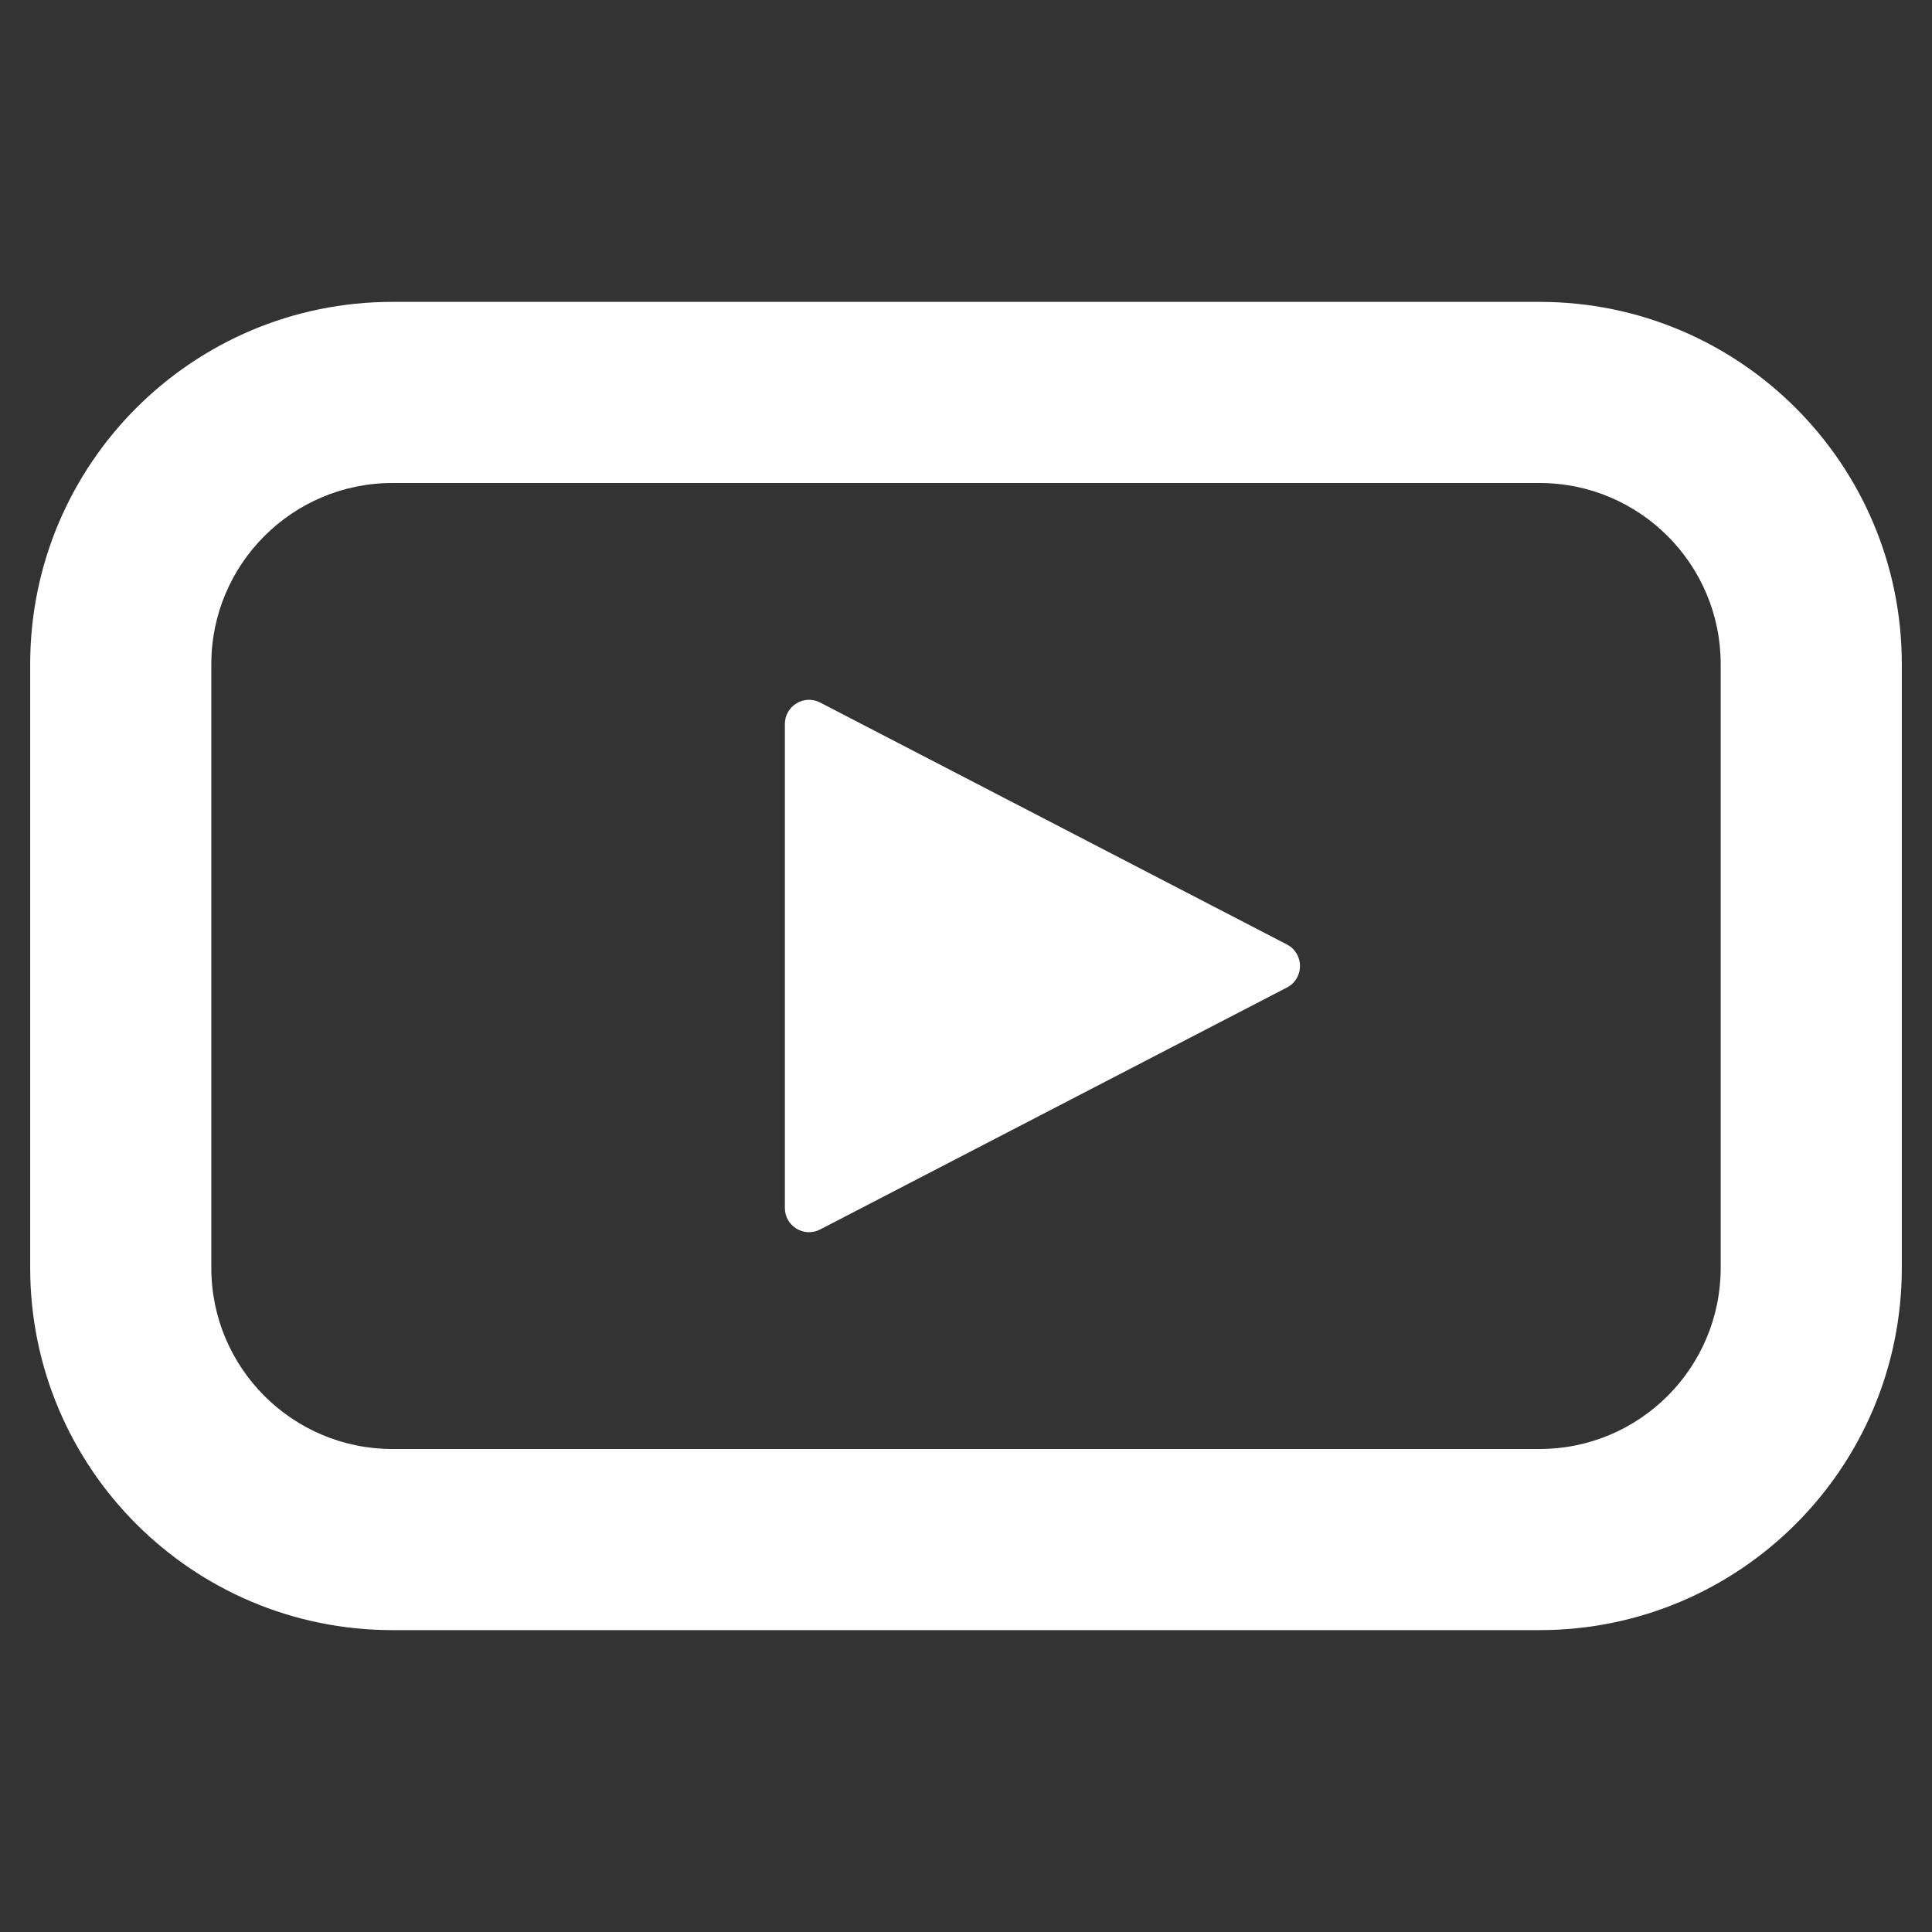 <svg width="16" height="16" viewBox="0 0 16 16" fill="none" xmlns="http://www.w3.org/2000/svg">
<rect x="0" y="0" width="16" height="16" fill="#333333" stroke="none"/>
<path d="M6.5 5.996C6.5 5.846 6.659 5.749 6.792 5.818L10.658 7.822C10.802 7.897 10.802 8.103 10.658 8.178L6.792 10.182C6.659 10.251 6.5 10.154 6.5 10.004V5.996Z" fill="white"/>
<path fill-rule="evenodd" clip-rule="evenodd" d="M0.25 5.5C0.25 3.843 1.593 2.5 3.25 2.5H12.75C14.407 2.5 15.75 3.843 15.75 5.5V10.5C15.75 12.157 14.407 13.5 12.75 13.5H3.25C1.593 13.5 0.25 12.157 0.25 10.5V5.5ZM3.25 4H12.75C13.578 4 14.25 4.672 14.25 5.5V10.5C14.25 11.328 13.578 12 12.75 12H3.25C2.422 12 1.75 11.328 1.75 10.5V5.5C1.75 4.672 2.422 4 3.25 4Z" fill="white"/>
</svg>
